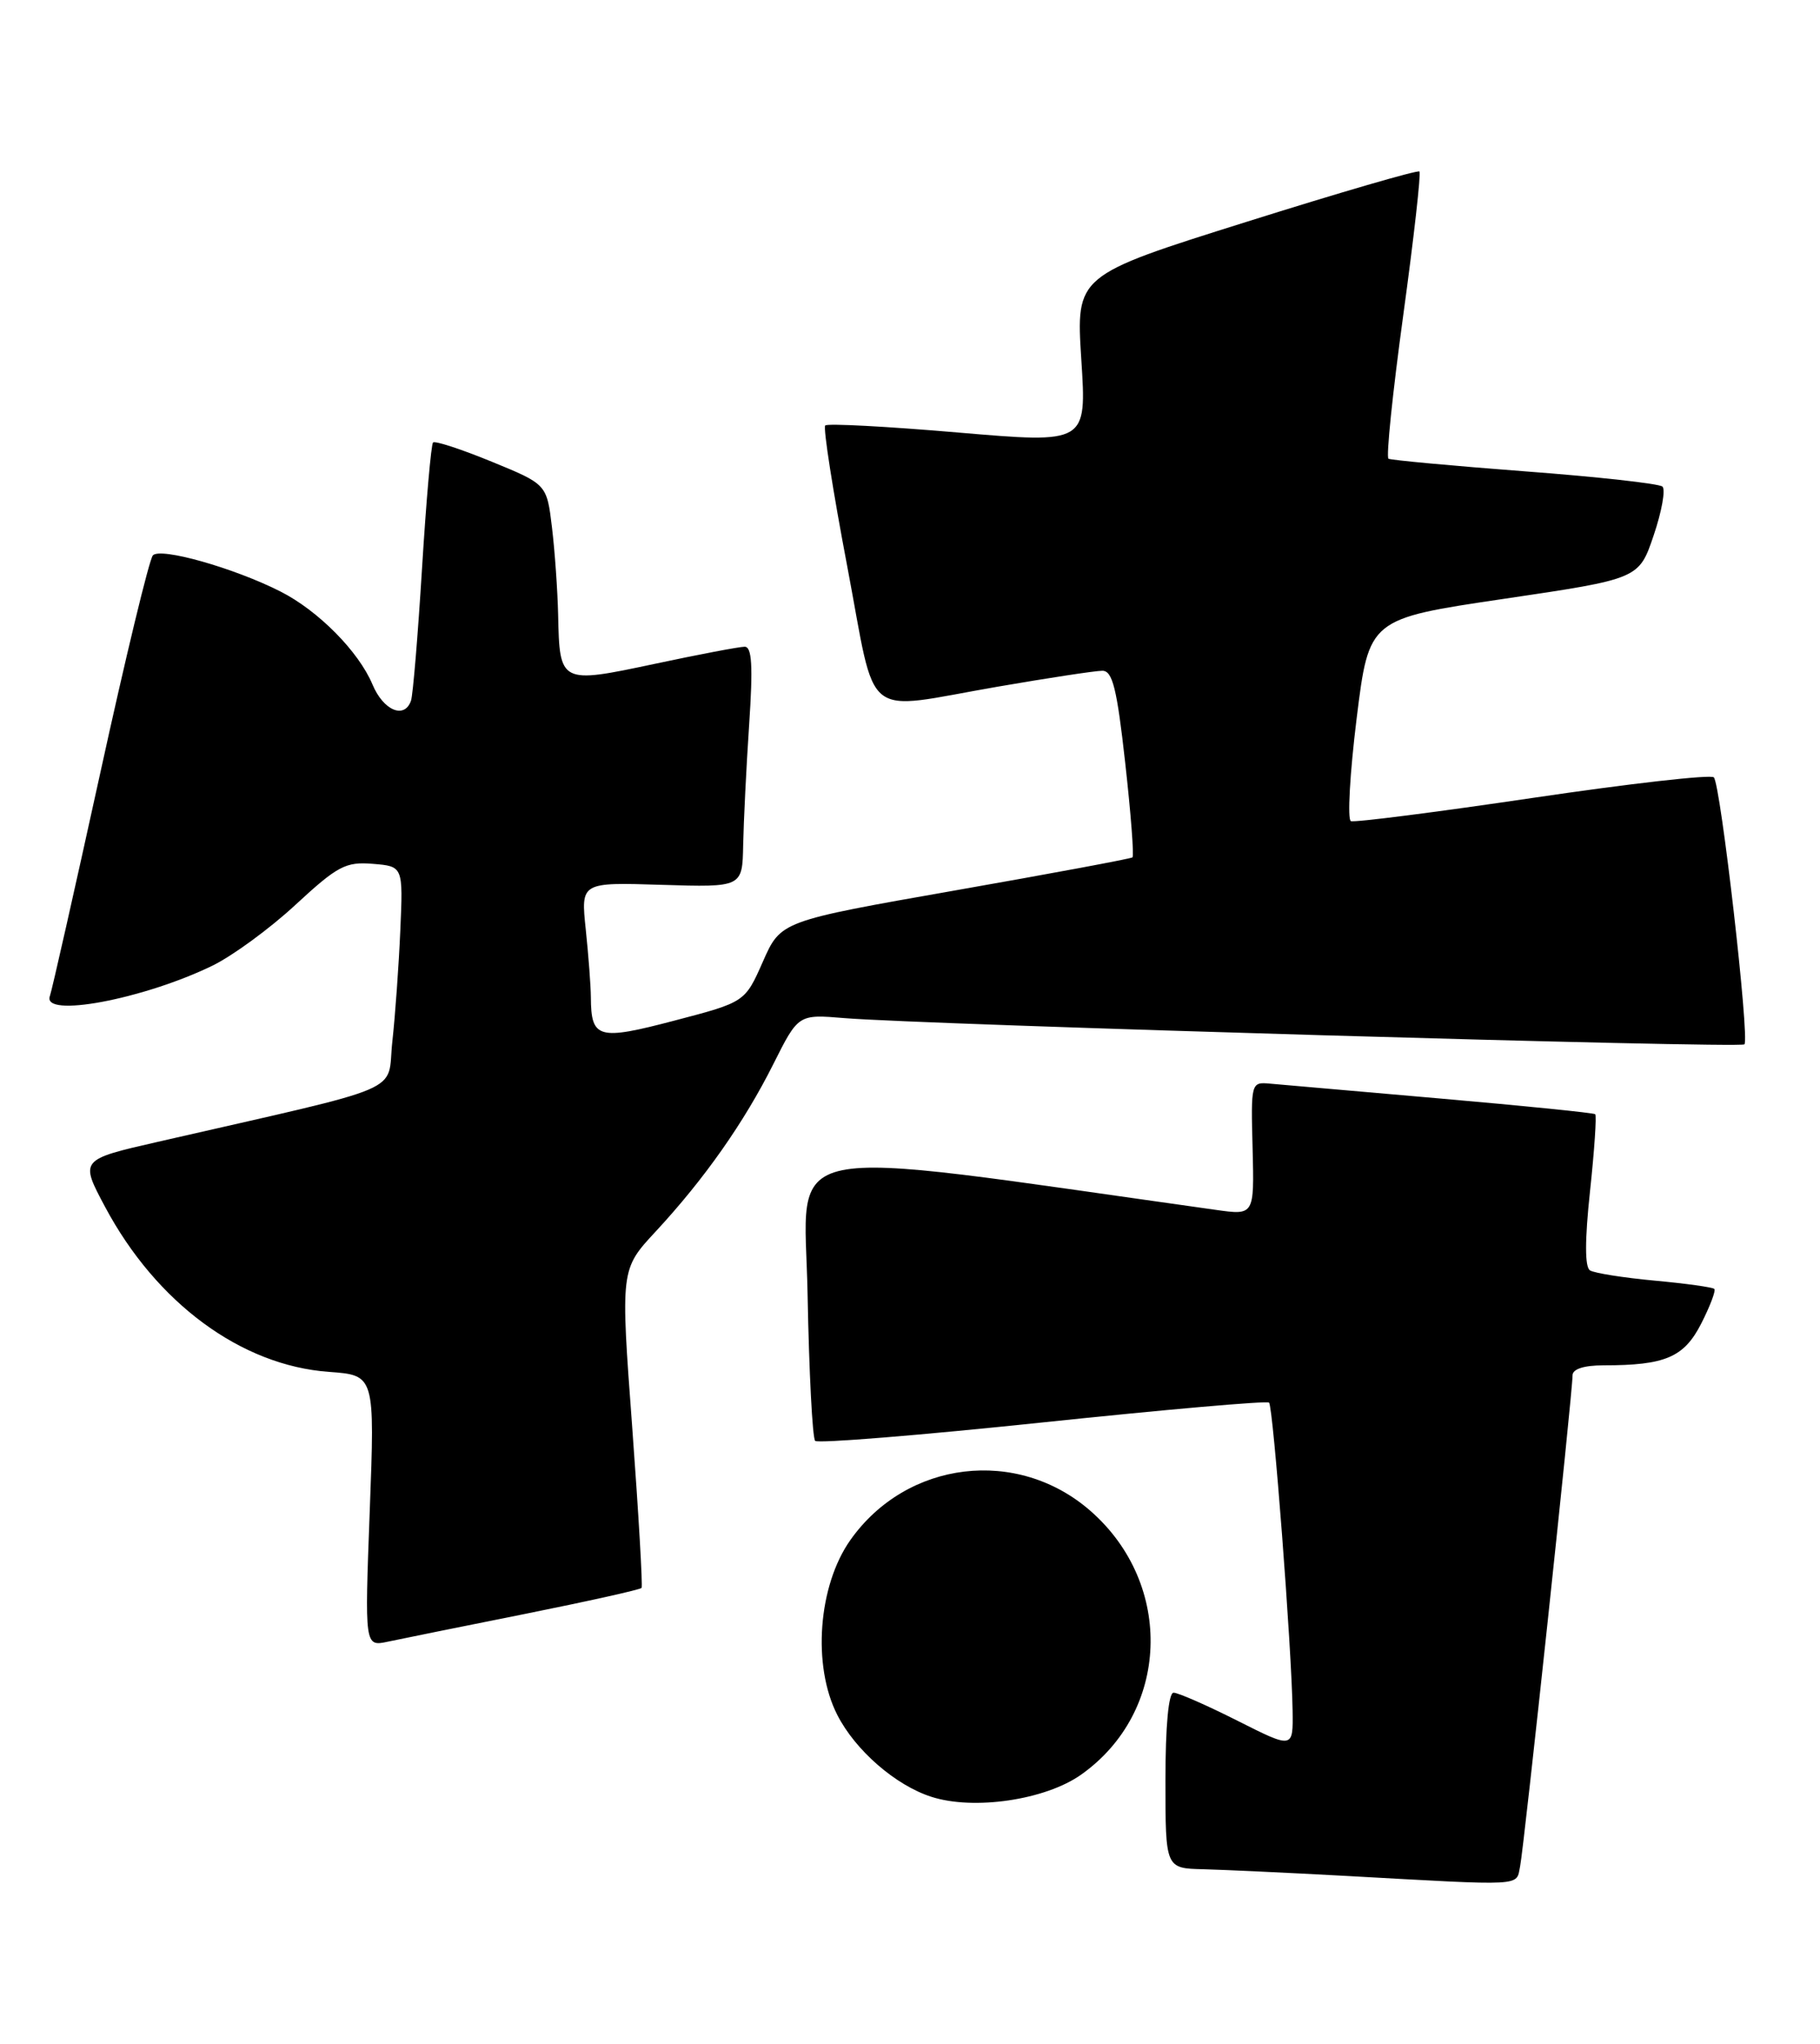 <?xml version="1.0" encoding="UTF-8" standalone="no"?>
<!DOCTYPE svg PUBLIC "-//W3C//DTD SVG 1.1//EN" "http://www.w3.org/Graphics/SVG/1.1/DTD/svg11.dtd" >
<svg xmlns="http://www.w3.org/2000/svg" xmlns:xlink="http://www.w3.org/1999/xlink" version="1.1" viewBox="0 0 228 256">
 <g >
 <path fill="currentColor"
d=" M 190.43 233.75 C 190.92 231.38 197.01 174.40 197.00 172.25 C 197.00 171.46 198.44 171.00 200.88 171.00 C 208.62 171.00 210.96 170.00 213.12 165.77 C 214.23 163.59 214.97 161.64 214.76 161.43 C 214.55 161.22 211.19 160.75 207.28 160.39 C 203.38 160.03 199.73 159.45 199.19 159.11 C 198.53 158.71 198.53 155.35 199.19 149.18 C 199.74 144.05 200.03 139.72 199.84 139.55 C 199.65 139.38 190.95 138.50 180.50 137.59 C 170.05 136.68 160.42 135.84 159.10 135.72 C 156.72 135.50 156.70 135.59 156.92 143.85 C 157.13 152.21 157.13 152.21 152.32 151.53 C 96.03 143.64 100.81 142.66 101.17 162.09 C 101.35 171.85 101.78 180.12 102.12 180.46 C 102.47 180.80 115.29 179.76 130.62 178.15 C 145.96 176.54 158.72 175.42 158.98 175.67 C 159.50 176.16 161.82 206.51 161.93 214.26 C 162.00 219.03 162.00 219.03 155.02 215.51 C 151.19 213.58 147.59 212.00 147.02 212.00 C 146.39 212.00 146.00 216.15 146.00 223.00 C 146.00 234.00 146.00 234.00 150.75 234.11 C 153.36 234.18 161.35 234.55 168.50 234.94 C 191.30 236.20 189.90 236.28 190.43 233.75 Z  M 135.40 222.29 C 146.53 214.46 147.13 198.47 136.64 189.26 C 127.48 181.22 113.59 182.89 106.53 192.88 C 102.49 198.60 101.74 208.61 104.89 214.78 C 107.15 219.22 112.19 223.60 116.68 225.04 C 122.00 226.75 130.92 225.44 135.40 222.29 Z  M 65.79 202.13 C 73.65 200.55 80.21 199.09 80.37 198.88 C 80.53 198.67 80.00 189.61 79.20 178.75 C 77.73 158.99 77.73 158.99 82.13 154.25 C 88.25 147.65 93.21 140.59 96.88 133.27 C 100.01 127.03 100.01 127.03 105.76 127.51 C 115.55 128.33 218.01 131.32 218.53 130.80 C 219.21 130.13 215.55 98.21 214.70 97.36 C 214.32 96.98 204.12 98.14 192.03 99.93 C 179.94 101.72 169.68 103.03 169.23 102.84 C 168.78 102.65 169.10 96.88 169.95 90.00 C 171.50 77.50 171.50 77.50 188.41 75.00 C 205.32 72.50 205.32 72.50 207.16 67.06 C 208.18 64.06 208.67 61.31 208.26 60.94 C 207.84 60.57 200.07 59.71 191.00 59.03 C 181.93 58.34 174.25 57.63 173.94 57.45 C 173.63 57.27 174.46 49.19 175.79 39.49 C 177.12 29.80 178.03 21.70 177.82 21.48 C 177.60 21.27 167.83 24.11 156.11 27.80 C 134.79 34.50 134.79 34.50 135.46 45.03 C 136.14 55.55 136.14 55.55 120.01 54.17 C 111.14 53.41 103.65 53.01 103.38 53.29 C 103.10 53.56 104.34 61.49 106.13 70.89 C 109.89 90.71 107.73 88.98 125.00 86.00 C 131.32 84.91 137.21 84.01 138.09 84.01 C 139.37 84.00 139.92 86.20 140.96 95.54 C 141.67 101.89 142.08 107.22 141.87 107.38 C 141.67 107.55 131.67 109.41 119.66 111.52 C 97.81 115.36 97.81 115.36 95.57 120.44 C 93.33 125.51 93.33 125.51 84.51 127.82 C 74.93 130.34 74.05 130.09 74.02 124.90 C 74.01 123.46 73.72 119.64 73.38 116.40 C 72.76 110.50 72.76 110.50 82.88 110.82 C 93.00 111.13 93.00 111.13 93.10 105.82 C 93.16 102.89 93.49 96.11 93.85 90.75 C 94.34 83.42 94.20 81.00 93.29 81.00 C 92.62 81.00 87.52 81.97 81.94 83.16 C 70.17 85.66 70.10 85.62 69.92 77.00 C 69.85 73.97 69.51 69.06 69.15 66.07 C 68.50 60.65 68.50 60.65 61.59 57.82 C 57.79 56.26 54.48 55.18 54.25 55.42 C 54.01 55.65 53.39 62.74 52.87 71.17 C 52.35 79.60 51.73 87.06 51.49 87.75 C 50.68 90.11 48.03 89.00 46.66 85.72 C 44.93 81.60 39.87 76.48 35.13 74.08 C 29.29 71.12 20.07 68.52 19.15 69.56 C 18.69 70.08 15.71 82.42 12.52 97.00 C 9.32 111.58 6.50 124.06 6.25 124.75 C 5.22 127.53 17.87 125.18 26.58 120.96 C 29.10 119.74 33.81 116.30 37.03 113.31 C 42.29 108.45 43.30 107.91 46.70 108.19 C 50.50 108.50 50.50 108.50 50.15 116.50 C 49.96 120.90 49.51 127.18 49.15 130.45 C 48.42 137.09 51.64 135.71 19.76 143.01 C 10.01 145.24 10.01 145.24 13.15 151.13 C 19.58 163.19 30.21 171.03 41.22 171.82 C 46.96 172.24 46.96 172.24 46.32 189.23 C 45.68 206.23 45.68 206.23 48.59 205.61 C 50.19 205.27 57.93 203.70 65.79 202.13 Z "/>
</g>
</svg>